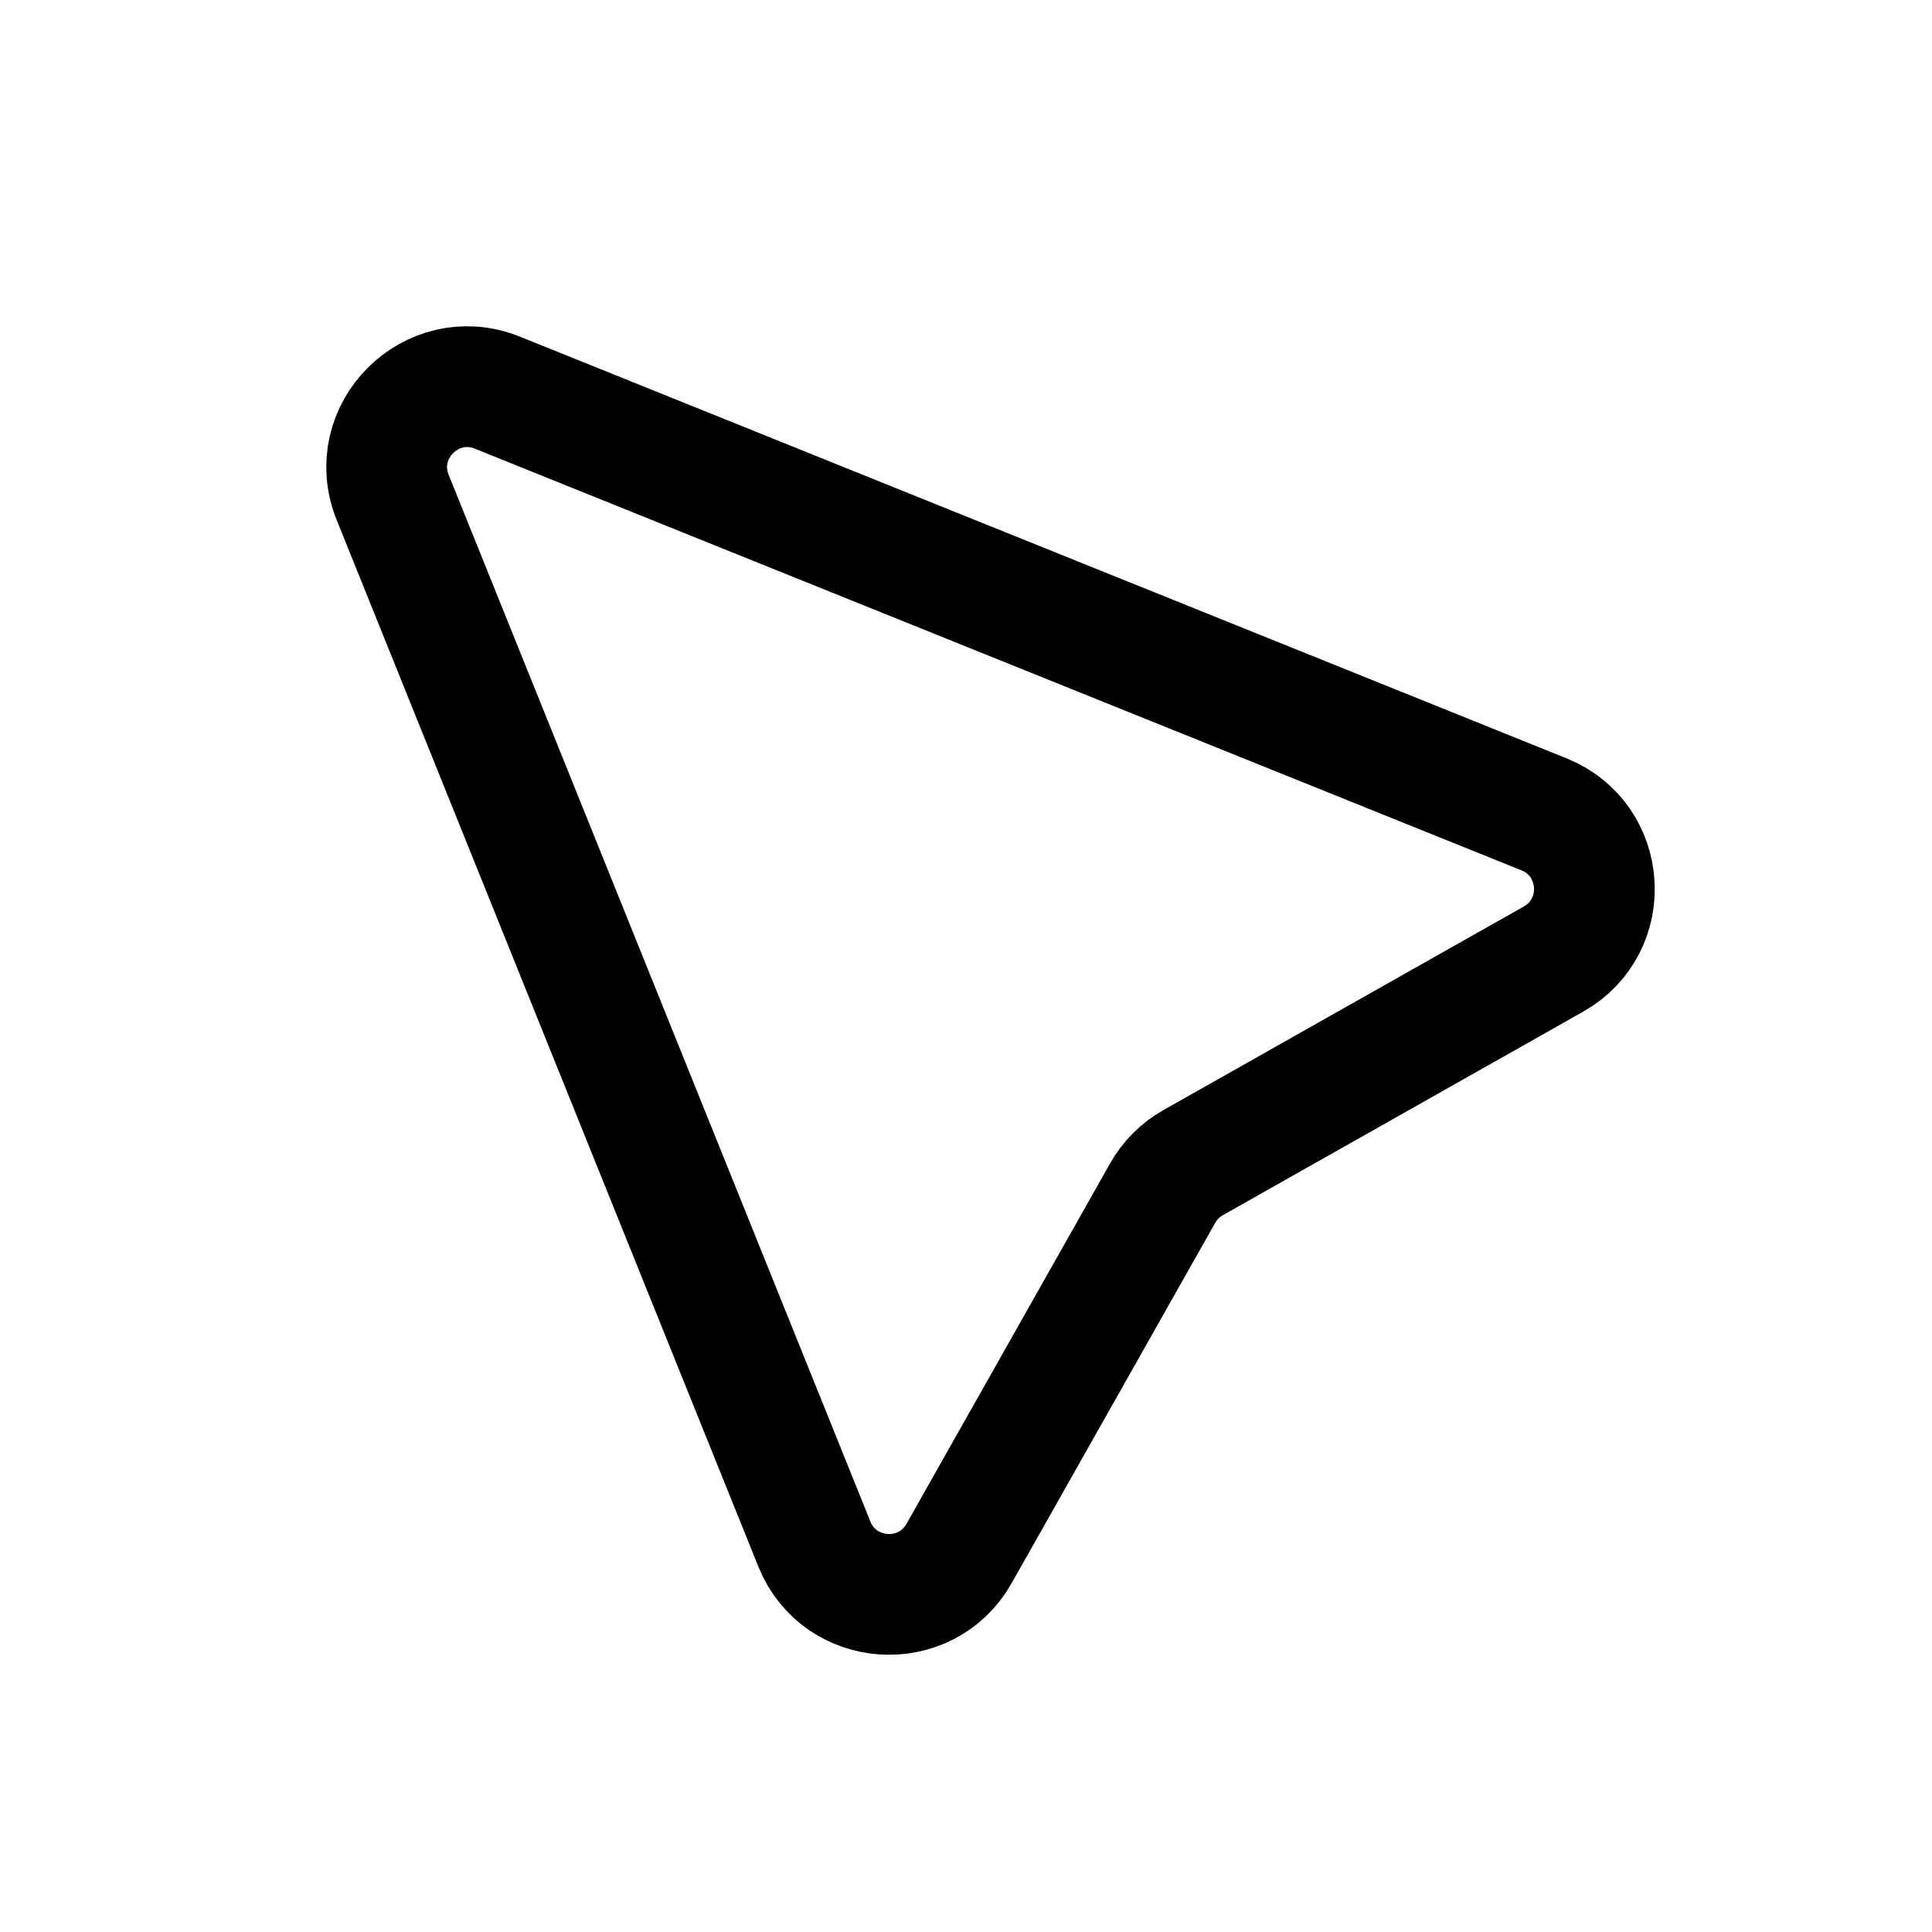 <svg width='24' height='24' viewBox='0 0 24 24' fill='none' xmlns='http://www.w3.org/2000/svg'>
<rect width='24' height='24' fill='white'/>
<path d='M14.821 14.443C14.663 14.532 14.532 14.663 14.443 14.821L11.914 19.298C11.502 20.027 10.429 19.957 10.116 19.18L4.878 6.179C4.549 5.362 5.362 4.549 6.179 4.878L19.18 10.116C19.957 10.429 20.027 11.502 19.298 11.914L14.821 14.443Z' stroke='black' stroke-width='1.5' stroke-linecap='round' stroke-linejoin='round'/>
</svg>
